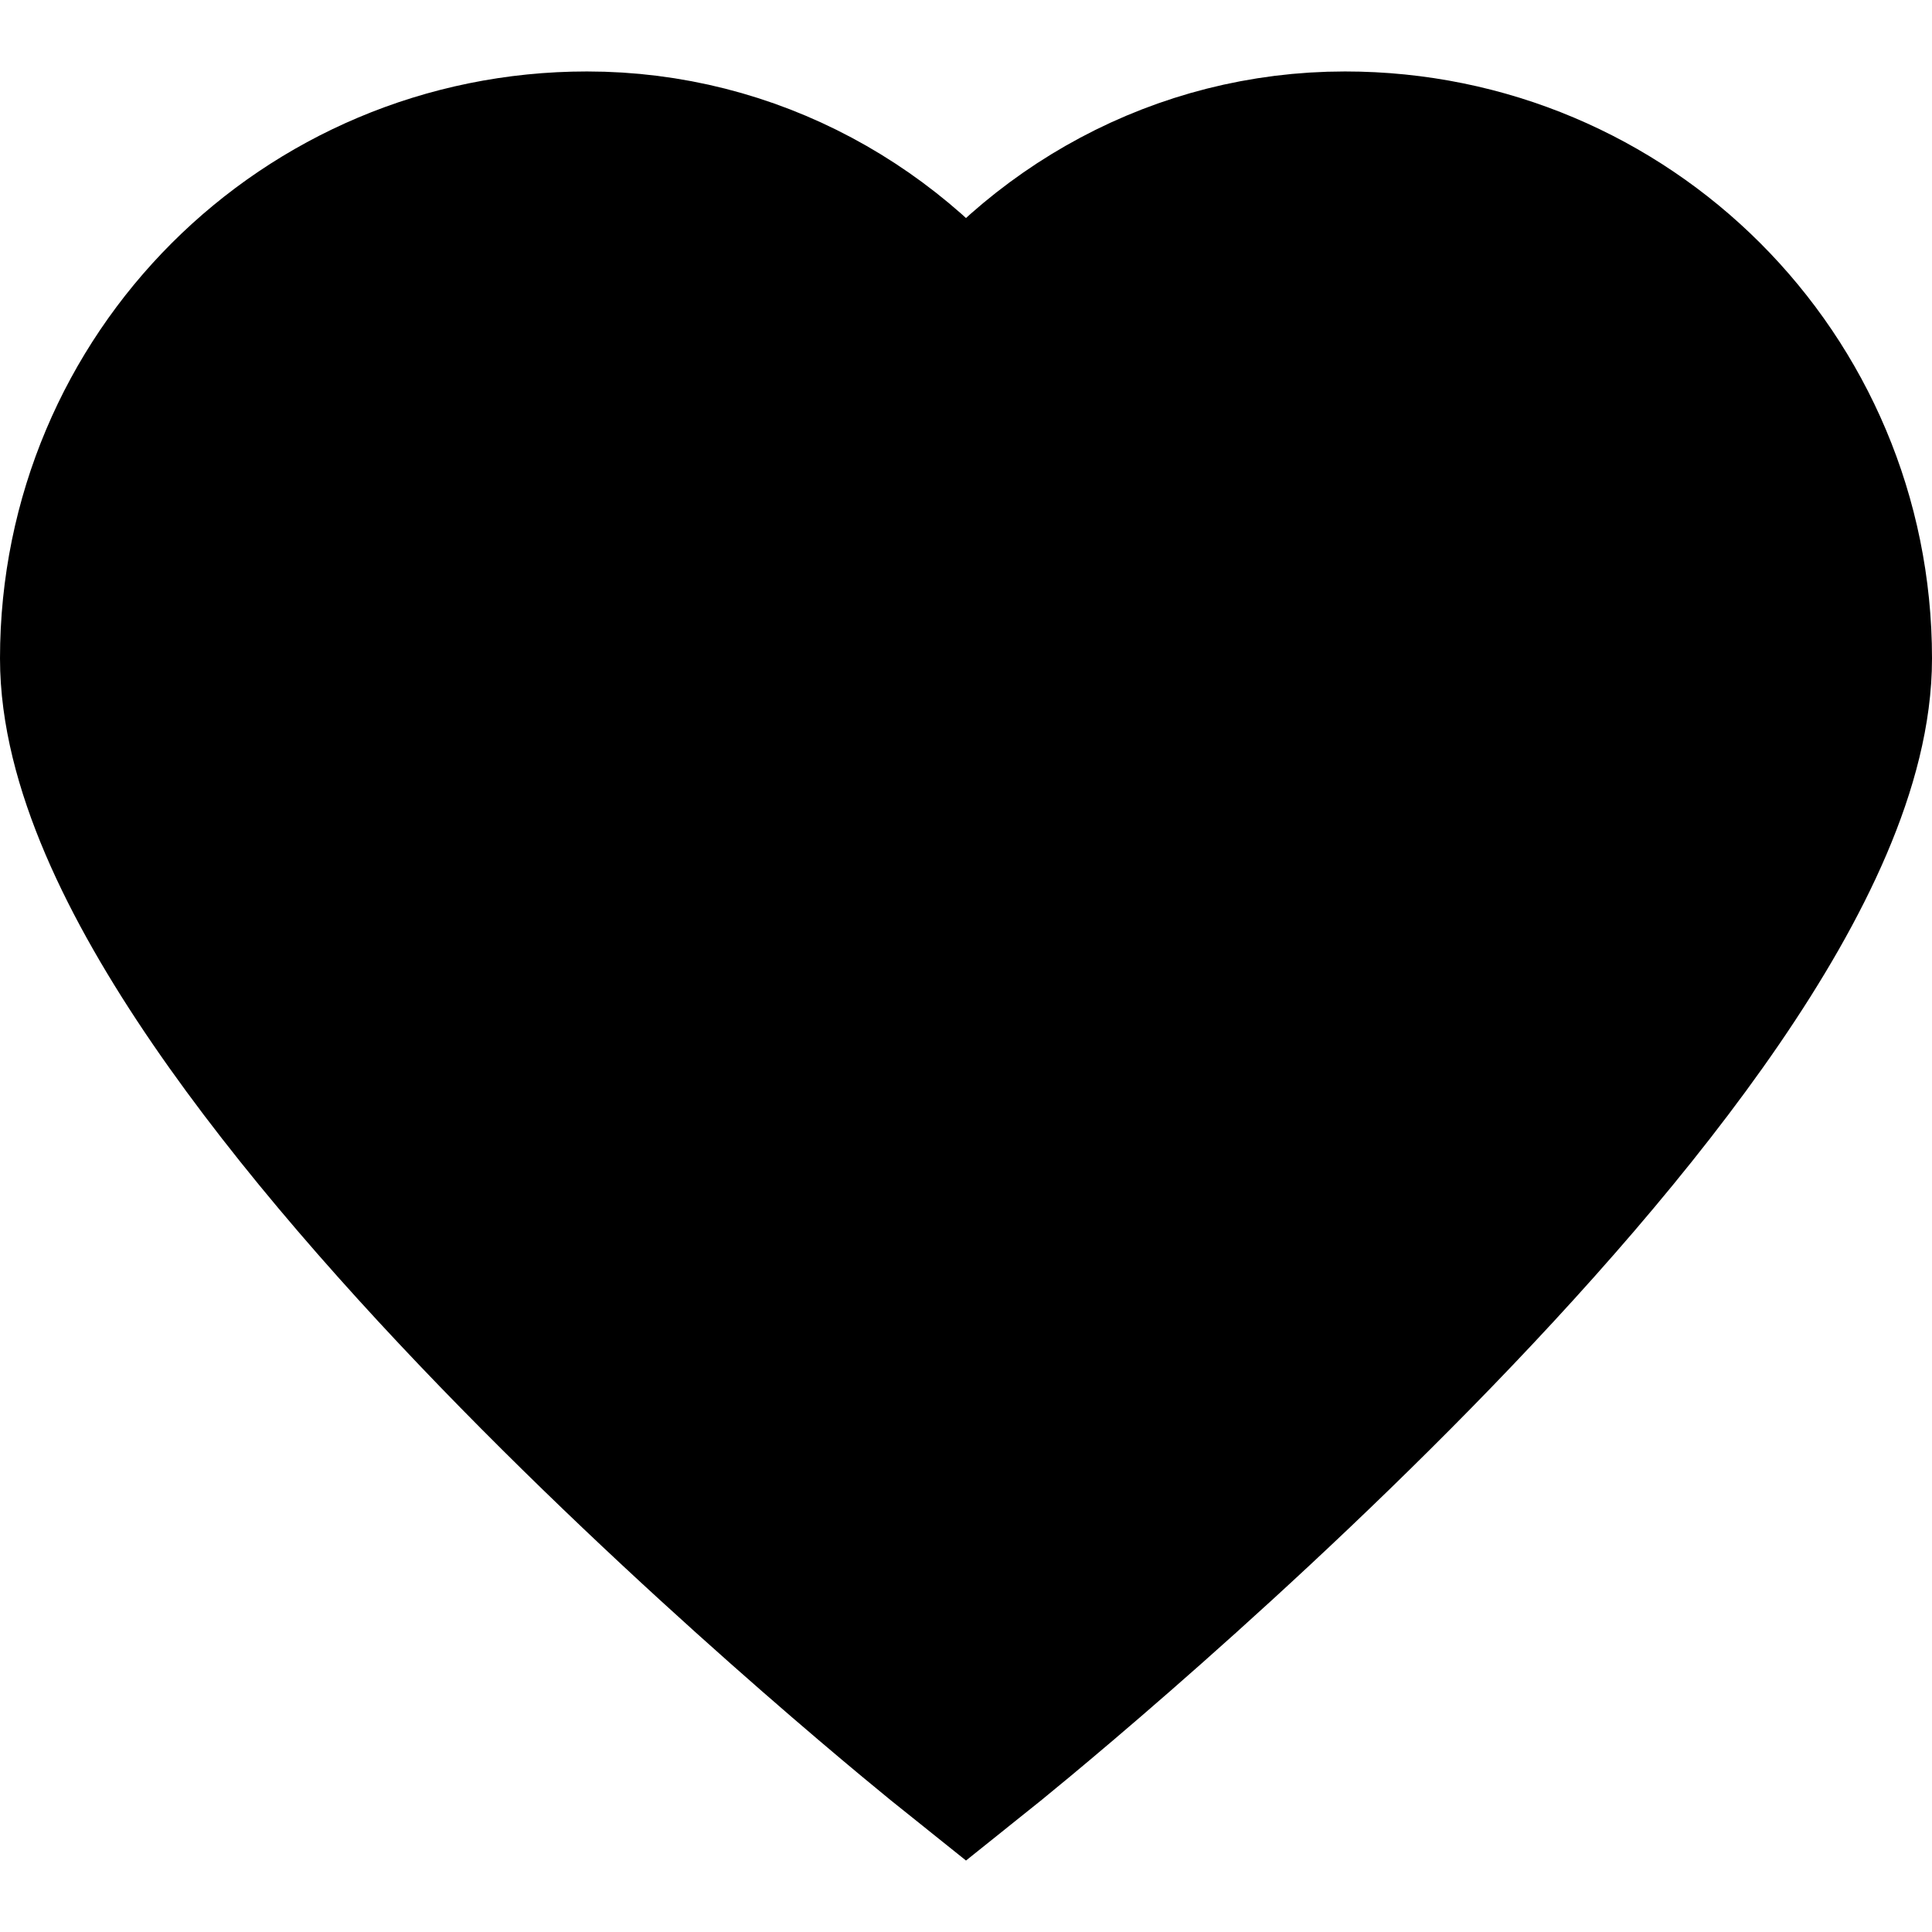 <?xml version="1.0" encoding="UTF-8" standalone="no"?>
<!-- Created with Inkscape (http://www.inkscape.org/) -->

<svg
   xmlns:dc="http://purl.org/dc/elements/1.1/"
   xmlns:cc="http://creativecommons.org/ns#"
   xmlns:rdf="http://www.w3.org/1999/02/22-rdf-syntax-ns#"
   xmlns:svg="http://www.w3.org/2000/svg"
   xmlns="http://www.w3.org/2000/svg"
   xmlns:sodipodi="http://sodipodi.sourceforge.net/DTD/sodipodi-0.dtd"
   xmlns:inkscape="http://www.inkscape.org/namespaces/inkscape"
   width="256"
   height="256"
   viewBox="0 0 256 256"
   id="svg4569"
   version="1.1"
   inkscape:version="0.91 r13725"
   sodipodi:docname="heart_empty.svg">
  <defs
     id="defs4571" />
  <sodipodi:namedview
     id="base"
     pagecolor="#ffffff"
     bordercolor="#666666"
     borderopacity="1.0"
     inkscape:pageopacity="0.0"
     inkscape:pageshadow="2"
     inkscape:zoom="1.4"
     inkscape:cx="29.398673"
     inkscape:cy="143.76527"
     inkscape:document-units="px"
     inkscape:current-layer="layer1"
     showgrid="false"
     units="px"
     inkscape:window-width="1366"
     inkscape:window-height="708"
     inkscape:window-x="-13"
     inkscape:window-y="-13"
     inkscape:window-maximized="1" />
  <g
     inkscape:label="Layer 1"
     inkscape:groupmode="layer"
     id="layer1"
     transform="translate(0,-796.362)">
    <path
       id="path4971"
       d="m 178.221,819.692 c -20.545,0 -38.807,10.272 -50.221,26.253 -11.414,-15.98 -29.676,-26.253 -50.221,-26.253 -35.383,0 -63.918,28.535 -63.918,63.918 0,50.221 114.139,141.533 114.139,141.533 0,0 114.139,-91.312 114.139,-141.533 0,-35.382 -28.535,-63.918 -63.918,-63.918 z"
       inkscape:connector-curvature="0"
       style="opacity:1;fill:#000000;stroke:#000000;stroke-width:27.722;stroke-miterlimit:4;stroke-dasharray:none" />
  </g>
</svg>
